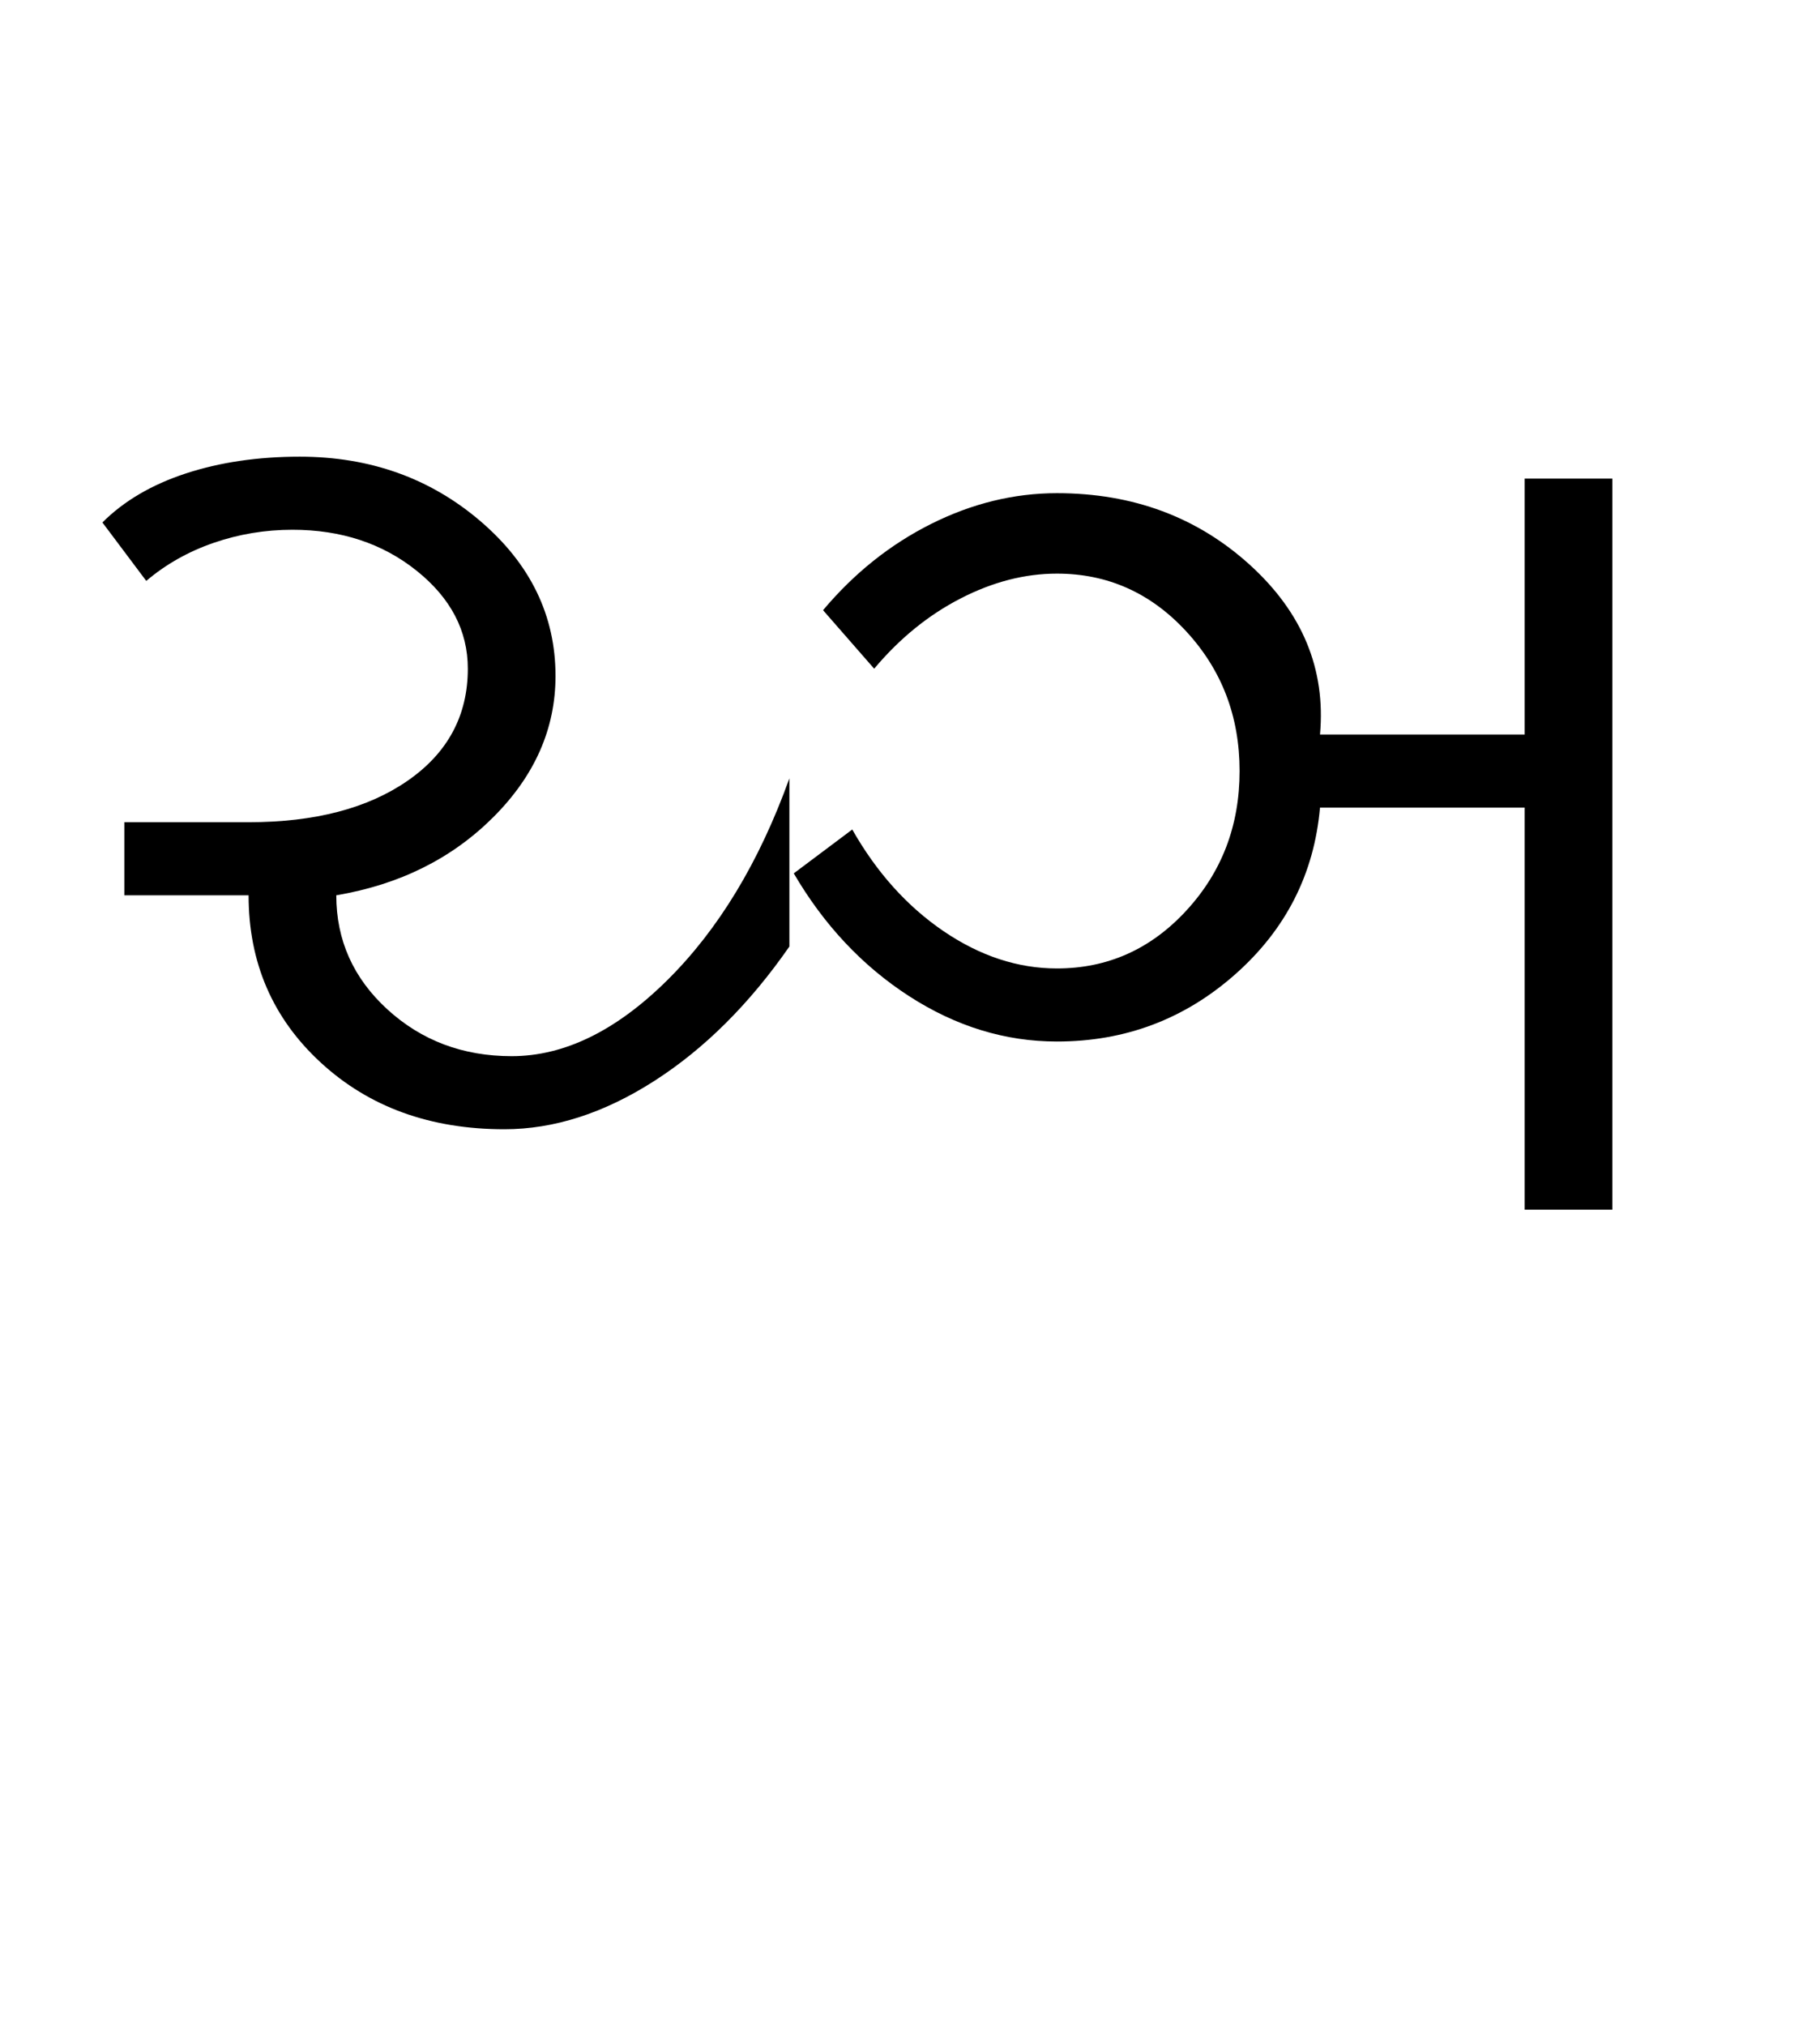 <?xml version="1.0" encoding="UTF-8"?>
<svg xmlns="http://www.w3.org/2000/svg" xmlns:xlink="http://www.w3.org/1999/xlink" width="382.656pt" height="425.75pt" viewBox="0 0 382.656 425.75" version="1.1">
<defs>
<g>
<symbol overflow="visible" id="glyph0-0">
<path style="stroke:none;" d="M 8.297 0 L 8.297 -170.562 L 75.297 -170.562 L 75.297 0 Z M 16.594 -8.297 L 67 -8.297 L 67 -162.266 L 16.594 -162.266 Z M 16.594 -8.297 "/>
</symbol>
<symbol overflow="visible" id="glyph0-1">
<path style="stroke:none;" d="M 10.141 -81.438 L 36.266 -81.438 C 50.191 -81.438 61.352 -84.352 69.75 -90.188 C 78.156 -96.031 82.359 -103.867 82.359 -113.703 C 82.359 -121.691 78.77 -128.555 71.594 -134.297 C 64.426 -140.035 55.723 -142.906 45.484 -142.906 C 39.742 -142.906 34.207 -141.984 28.875 -140.141 C 23.551 -138.297 18.844 -135.633 14.75 -132.156 L 5.531 -144.438 C 10.039 -148.945 15.879 -152.379 23.047 -154.734 C 30.223 -157.086 38.211 -158.266 47.016 -158.266 C 61.766 -158.266 74.414 -153.758 84.969 -144.75 C 95.52 -135.738 100.797 -124.879 100.797 -112.172 C 100.797 -101.109 96.441 -91.223 87.734 -82.516 C 79.023 -73.805 68.016 -68.328 54.703 -66.078 C 54.703 -56.648 58.285 -48.656 65.453 -42.094 C 72.629 -35.539 81.336 -32.266 91.578 -32.266 C 102.641 -32.266 113.551 -37.594 124.312 -48.25 C 135.07 -58.906 143.625 -73.039 149.969 -90.656 L 149.969 -55.312 C 141.57 -43.227 132.098 -33.805 121.547 -27.047 C 110.992 -20.285 100.492 -16.906 90.047 -16.906 C 74.473 -16.906 61.613 -21.566 51.469 -30.891 C 41.332 -40.211 36.266 -51.941 36.266 -66.078 L 10.141 -66.078 Z M 10.141 -81.438 "/>
</symbol>
<symbol overflow="visible" id="glyph0-2">
<path style="stroke:none;" d="M 7.062 -70.688 L 19.359 -79.906 C 24.484 -70.883 30.883 -63.758 38.562 -58.531 C 46.25 -53.312 54.191 -50.703 62.391 -50.703 C 73.047 -50.703 82.109 -54.75 89.578 -62.844 C 97.055 -70.938 100.797 -80.723 100.797 -92.203 C 100.797 -103.672 97.055 -113.453 89.578 -121.547 C 82.109 -129.641 73.047 -133.688 62.391 -133.688 C 55.629 -133.688 48.867 -131.941 42.109 -128.453 C 35.348 -124.973 29.301 -120.055 23.969 -113.703 L 13.219 -126 C 19.77 -133.789 27.348 -139.836 35.953 -144.141 C 44.555 -148.441 53.367 -150.594 62.391 -150.594 C 78.367 -150.594 91.891 -145.57 102.953 -135.531 C 114.016 -125.488 118.93 -113.602 117.703 -99.875 L 160.734 -99.875 L 160.734 -153.656 L 179.172 -153.656 L 179.172 0 L 160.734 0 L 160.734 -84.516 L 117.703 -84.516 C 116.473 -70.578 110.531 -58.895 99.875 -49.469 C 89.227 -40.051 76.734 -35.344 62.391 -35.344 C 51.523 -35.344 41.176 -38.516 31.344 -44.859 C 21.508 -51.211 13.414 -59.82 7.062 -70.688 Z M 7.062 -70.688 "/>
</symbol>
</g>
</defs>
<g id="surface1">
<rect x="0" y="0" width="382.656" height="425.75" style="fill:rgb(100%,100%,100%);fill-opacity:1;stroke:none;"/>
<g style="fill:rgb(0%,0%,0%);fill-opacity:1;">
  <use xlink:href="#glyph0-1" x="16" y="254.25"/>
  <use xlink:href="#glyph0-2" x="159.828" y="254.25"/>
</g>
</g>
</svg>
